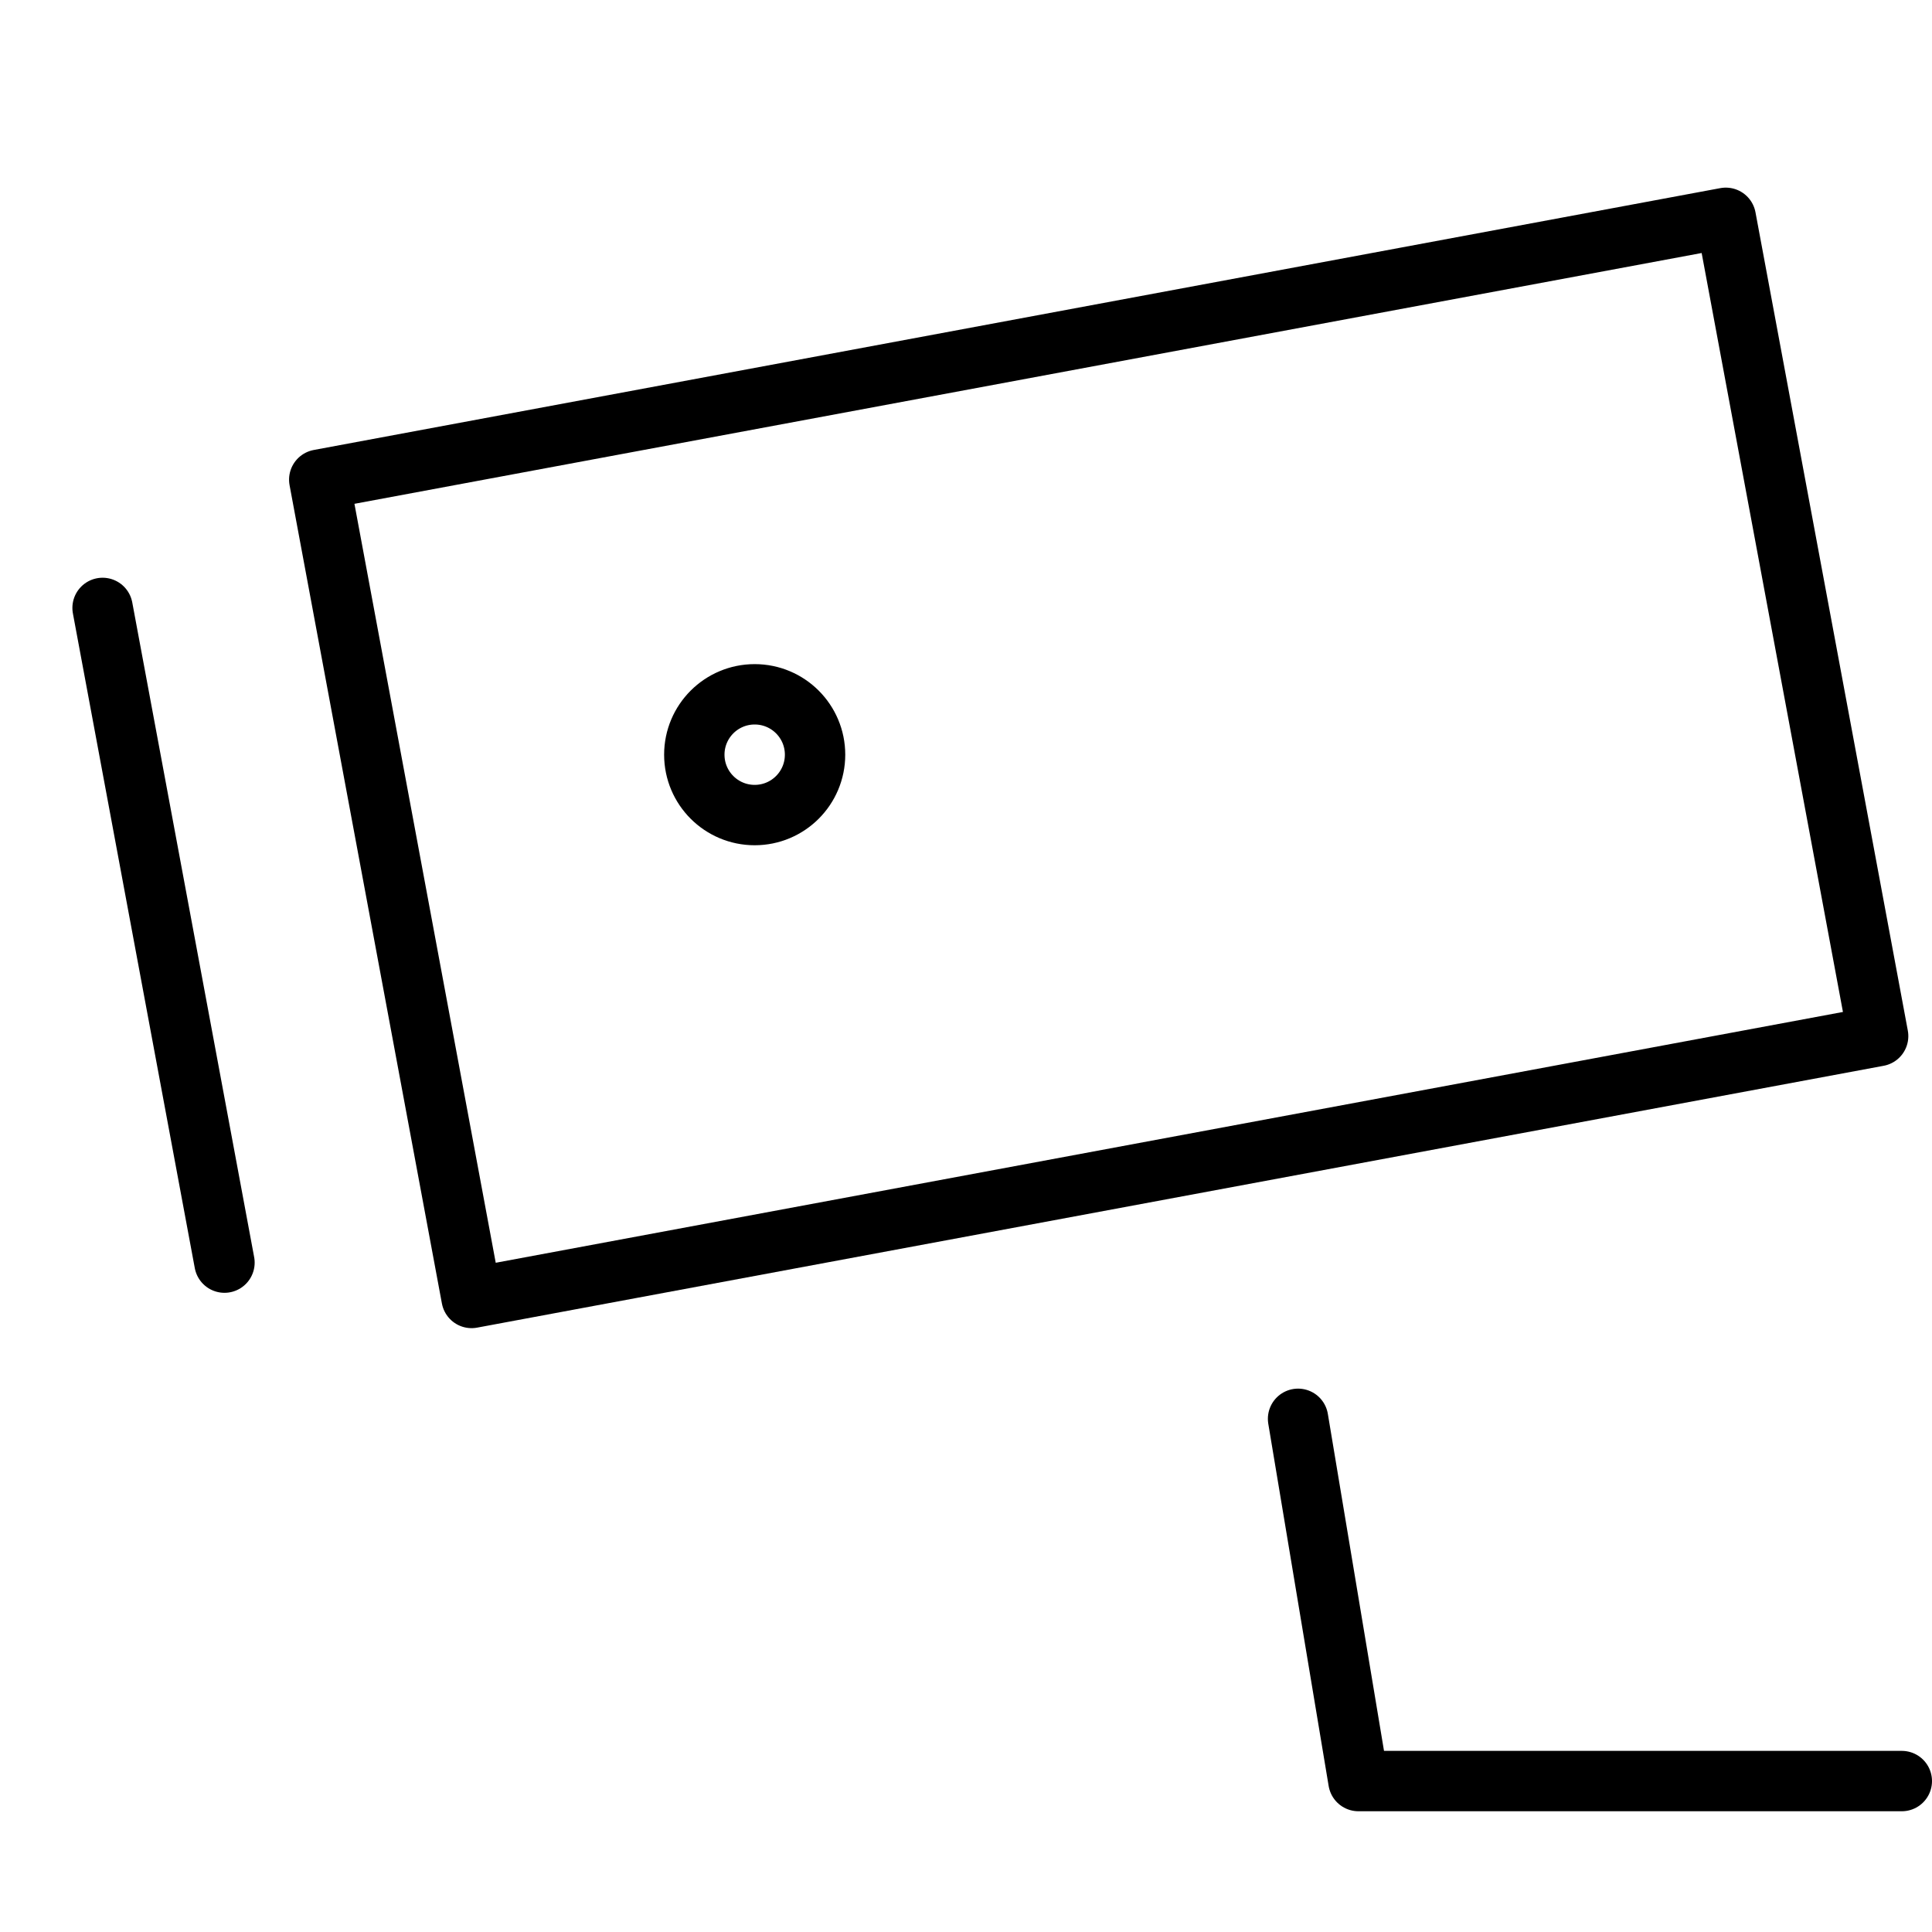 <svg xmlns="http://www.w3.org/2000/svg" viewBox="0 0 32 32"><title>cctv</title><g stroke-linecap="round" stroke-width="1" fill="none" stroke="#000000" stroke-linejoin="round" class="nc-icon-wrapper" transform="translate(0.5 0.5)"><polyline points=" 31,29 22,29 21,23 " stroke="#000000"></polyline> <rect x="5.85" y="5.159" transform="matrix(0.983 -0.183 0.183 0.983 -1.907 3.444)" width="23.7" height="13.788"></rect> <line x1="1.199" y1="9.569" x2="3.218" y2="20.413"></line> <circle cx="12" cy="12" r="1"></circle></g></svg>